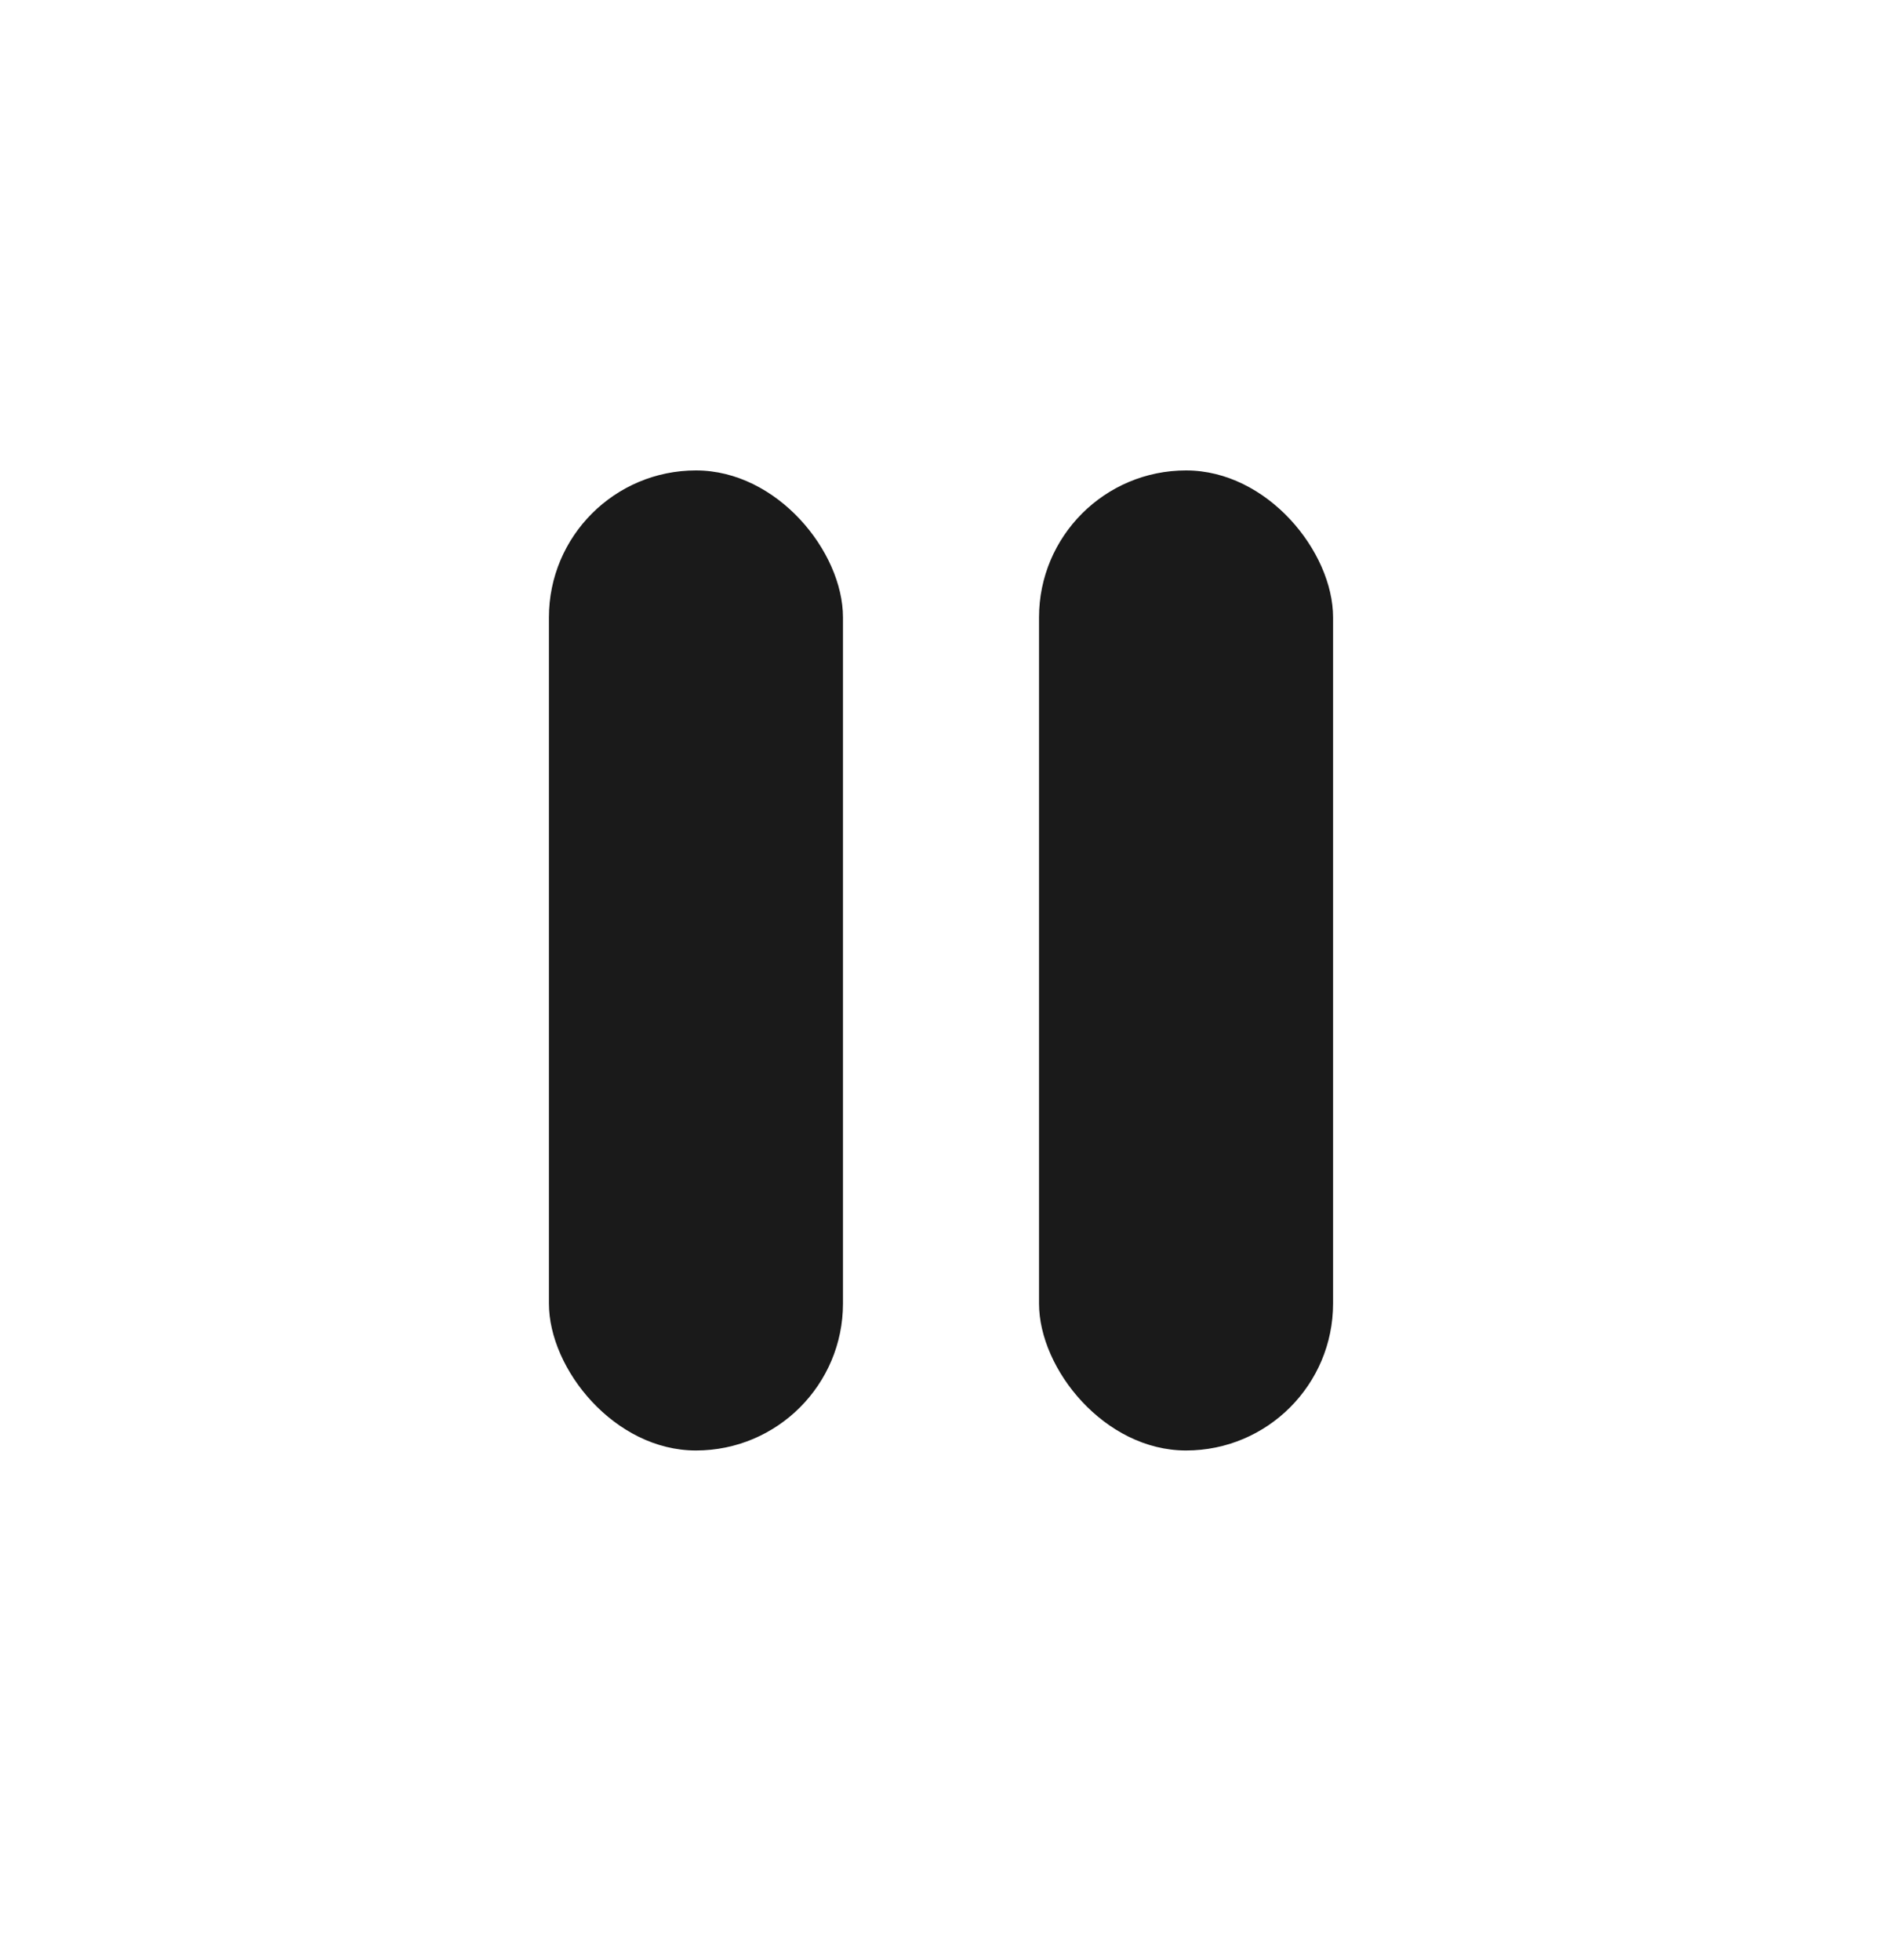 <svg width="24" height="25" viewBox="0 0 24 25" fill="none" xmlns="http://www.w3.org/2000/svg">
<g id="Icon / Face / 24 / pause">
<rect id="Rectangle 16366" x="7" y="6" width="3.75" height="12.5" rx="1.875" fill="#1A1A1A"/>
<rect id="Rectangle 16367" x="13.25" y="6" width="3.75" height="12.5" rx="1.875" fill="#1A1A1A"/>
</g>
</svg>
